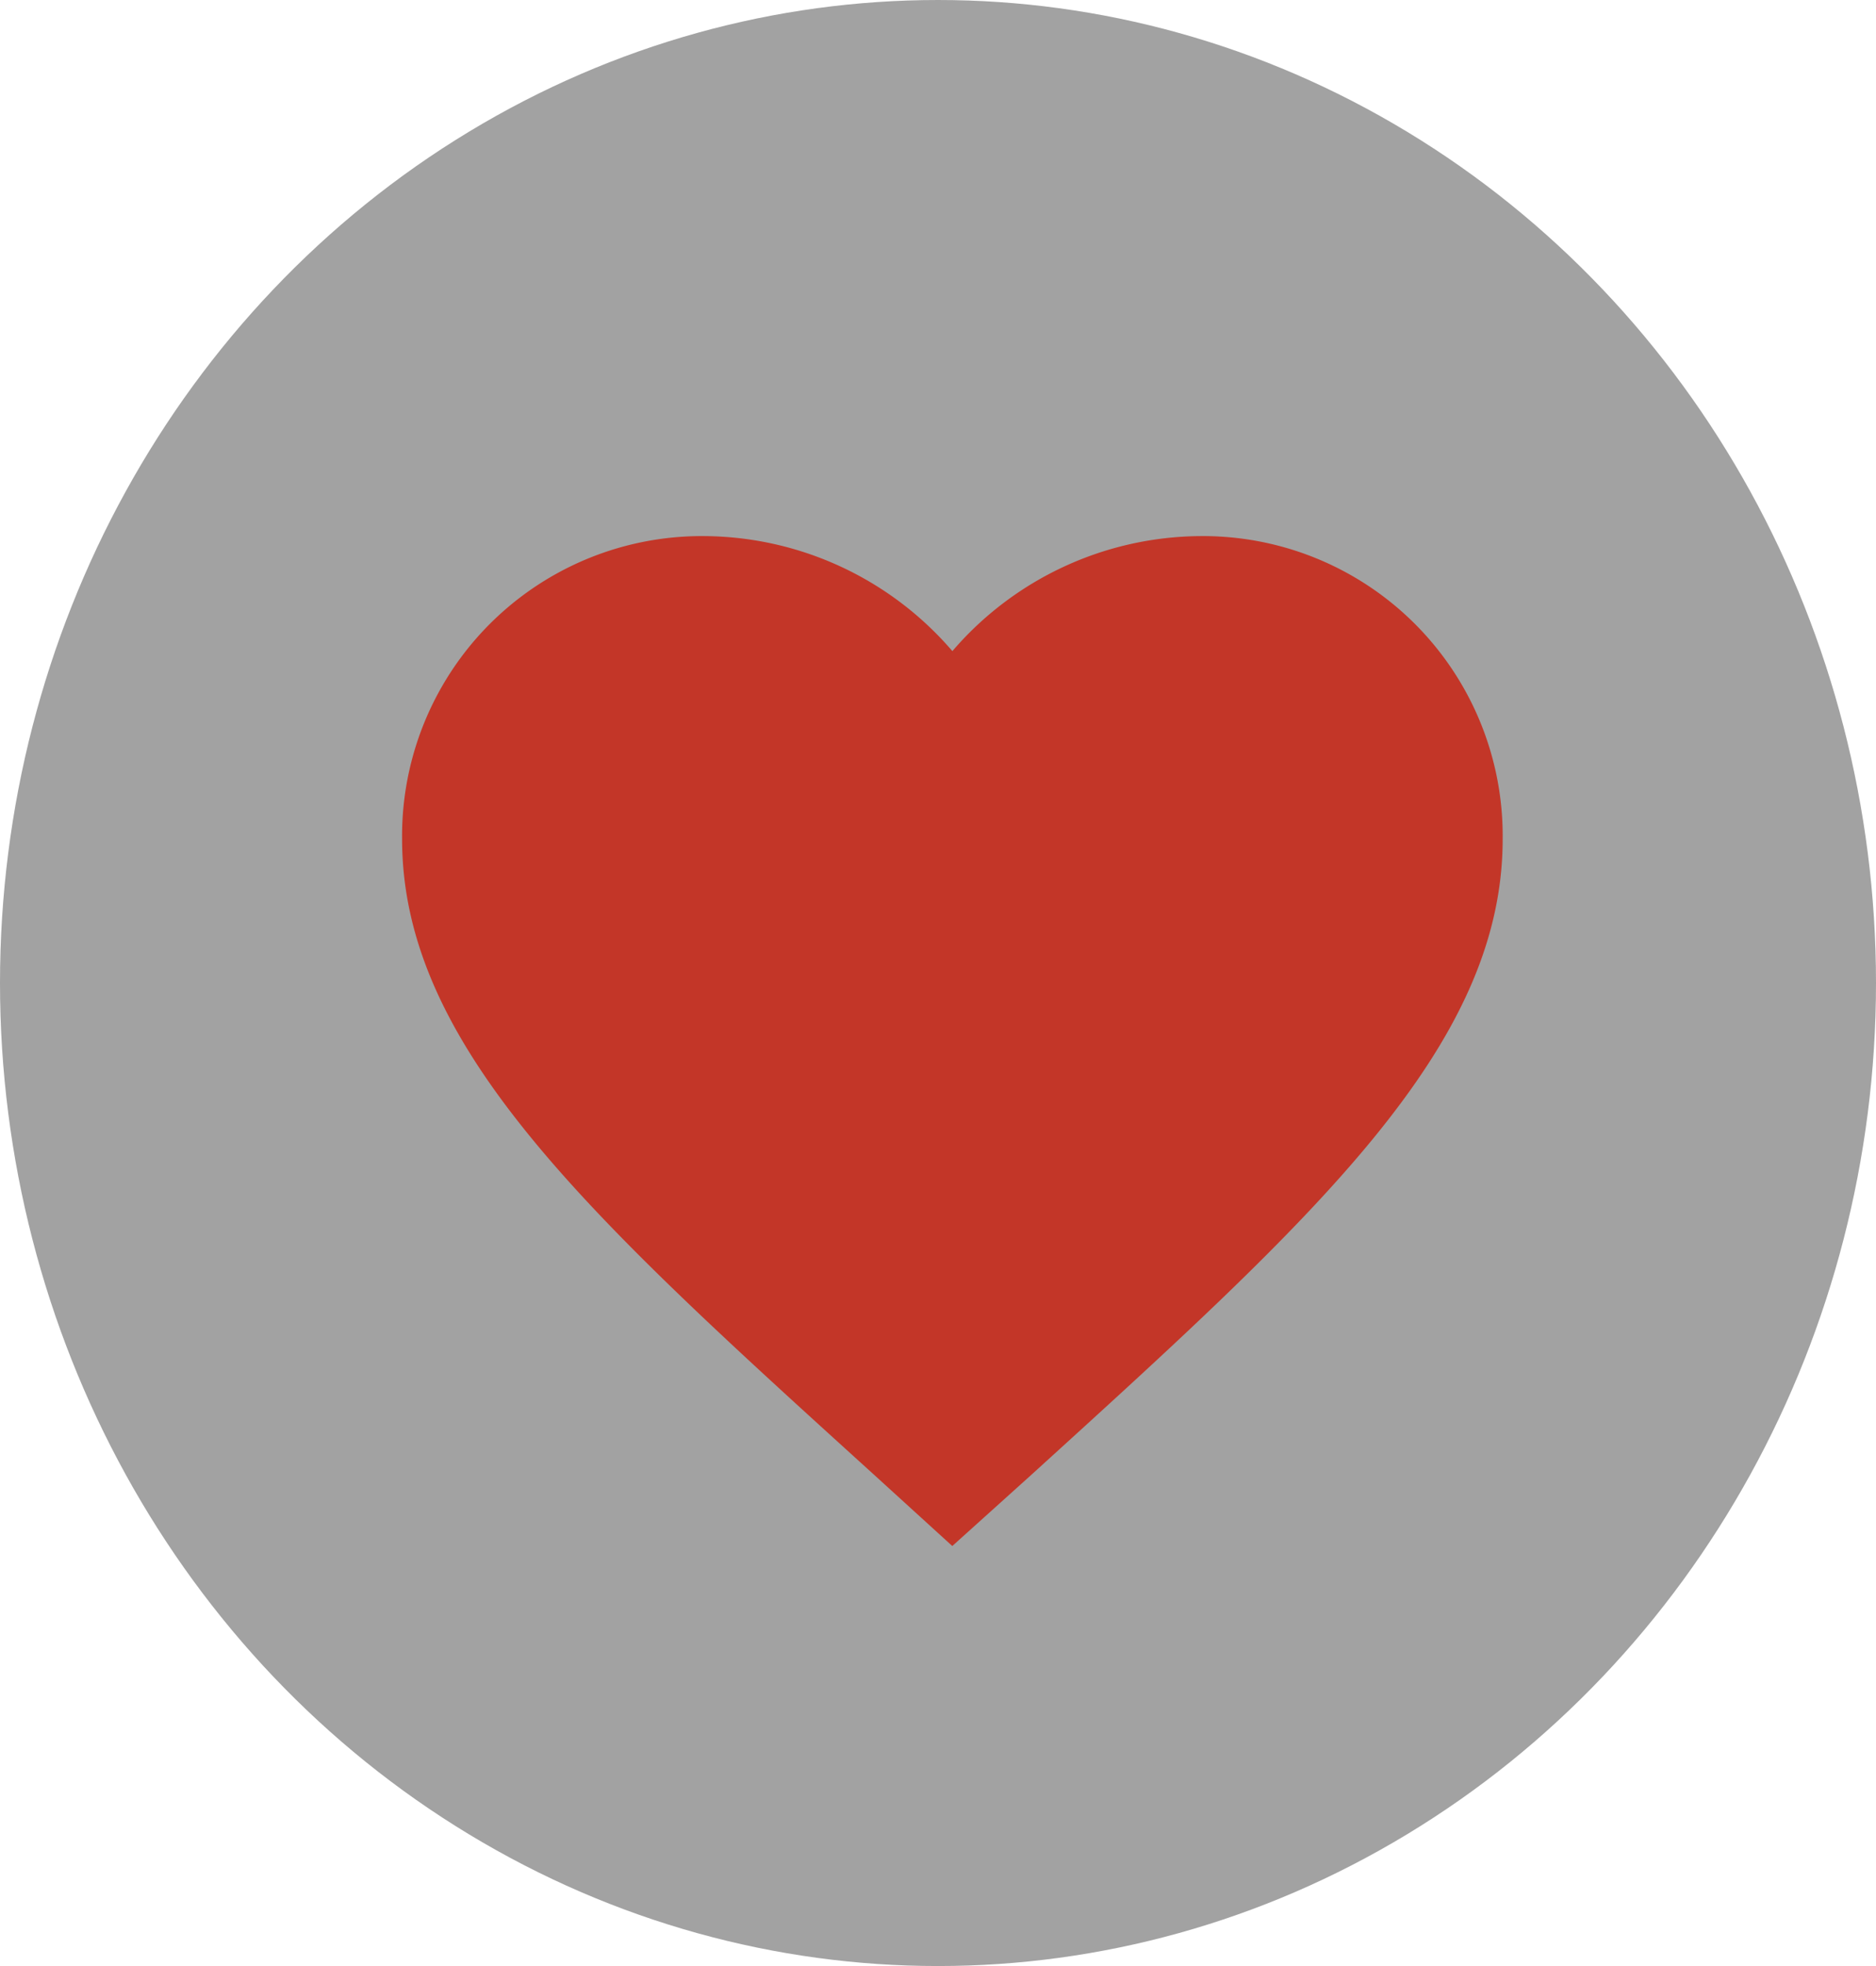 <svg id="Component_11_1" data-name="Component 11 – 1" xmlns="http://www.w3.org/2000/svg" width="21" height="22" viewBox="0 0 21 22">
  <ellipse id="Ellipse_8" data-name="Ellipse 8" cx="10.5" cy="11" rx="10.5" ry="11" fill="#a2a2a2"/>
  <path id="Path_407" data-name="Path 407" d="M865.16-1403.7l-.893-.813c-3.172-2.877-5.266-4.774-5.266-7.1a3.355,3.355,0,0,1,3.388-3.388,3.689,3.689,0,0,1,2.772,1.287,3.689,3.689,0,0,1,2.772-1.287,3.355,3.355,0,0,1,3.388,3.388c0,2.328-2.094,4.225-5.267,7.108Z" transform="translate(-854.5 1421)" fill="#C33628"/>
</svg>
